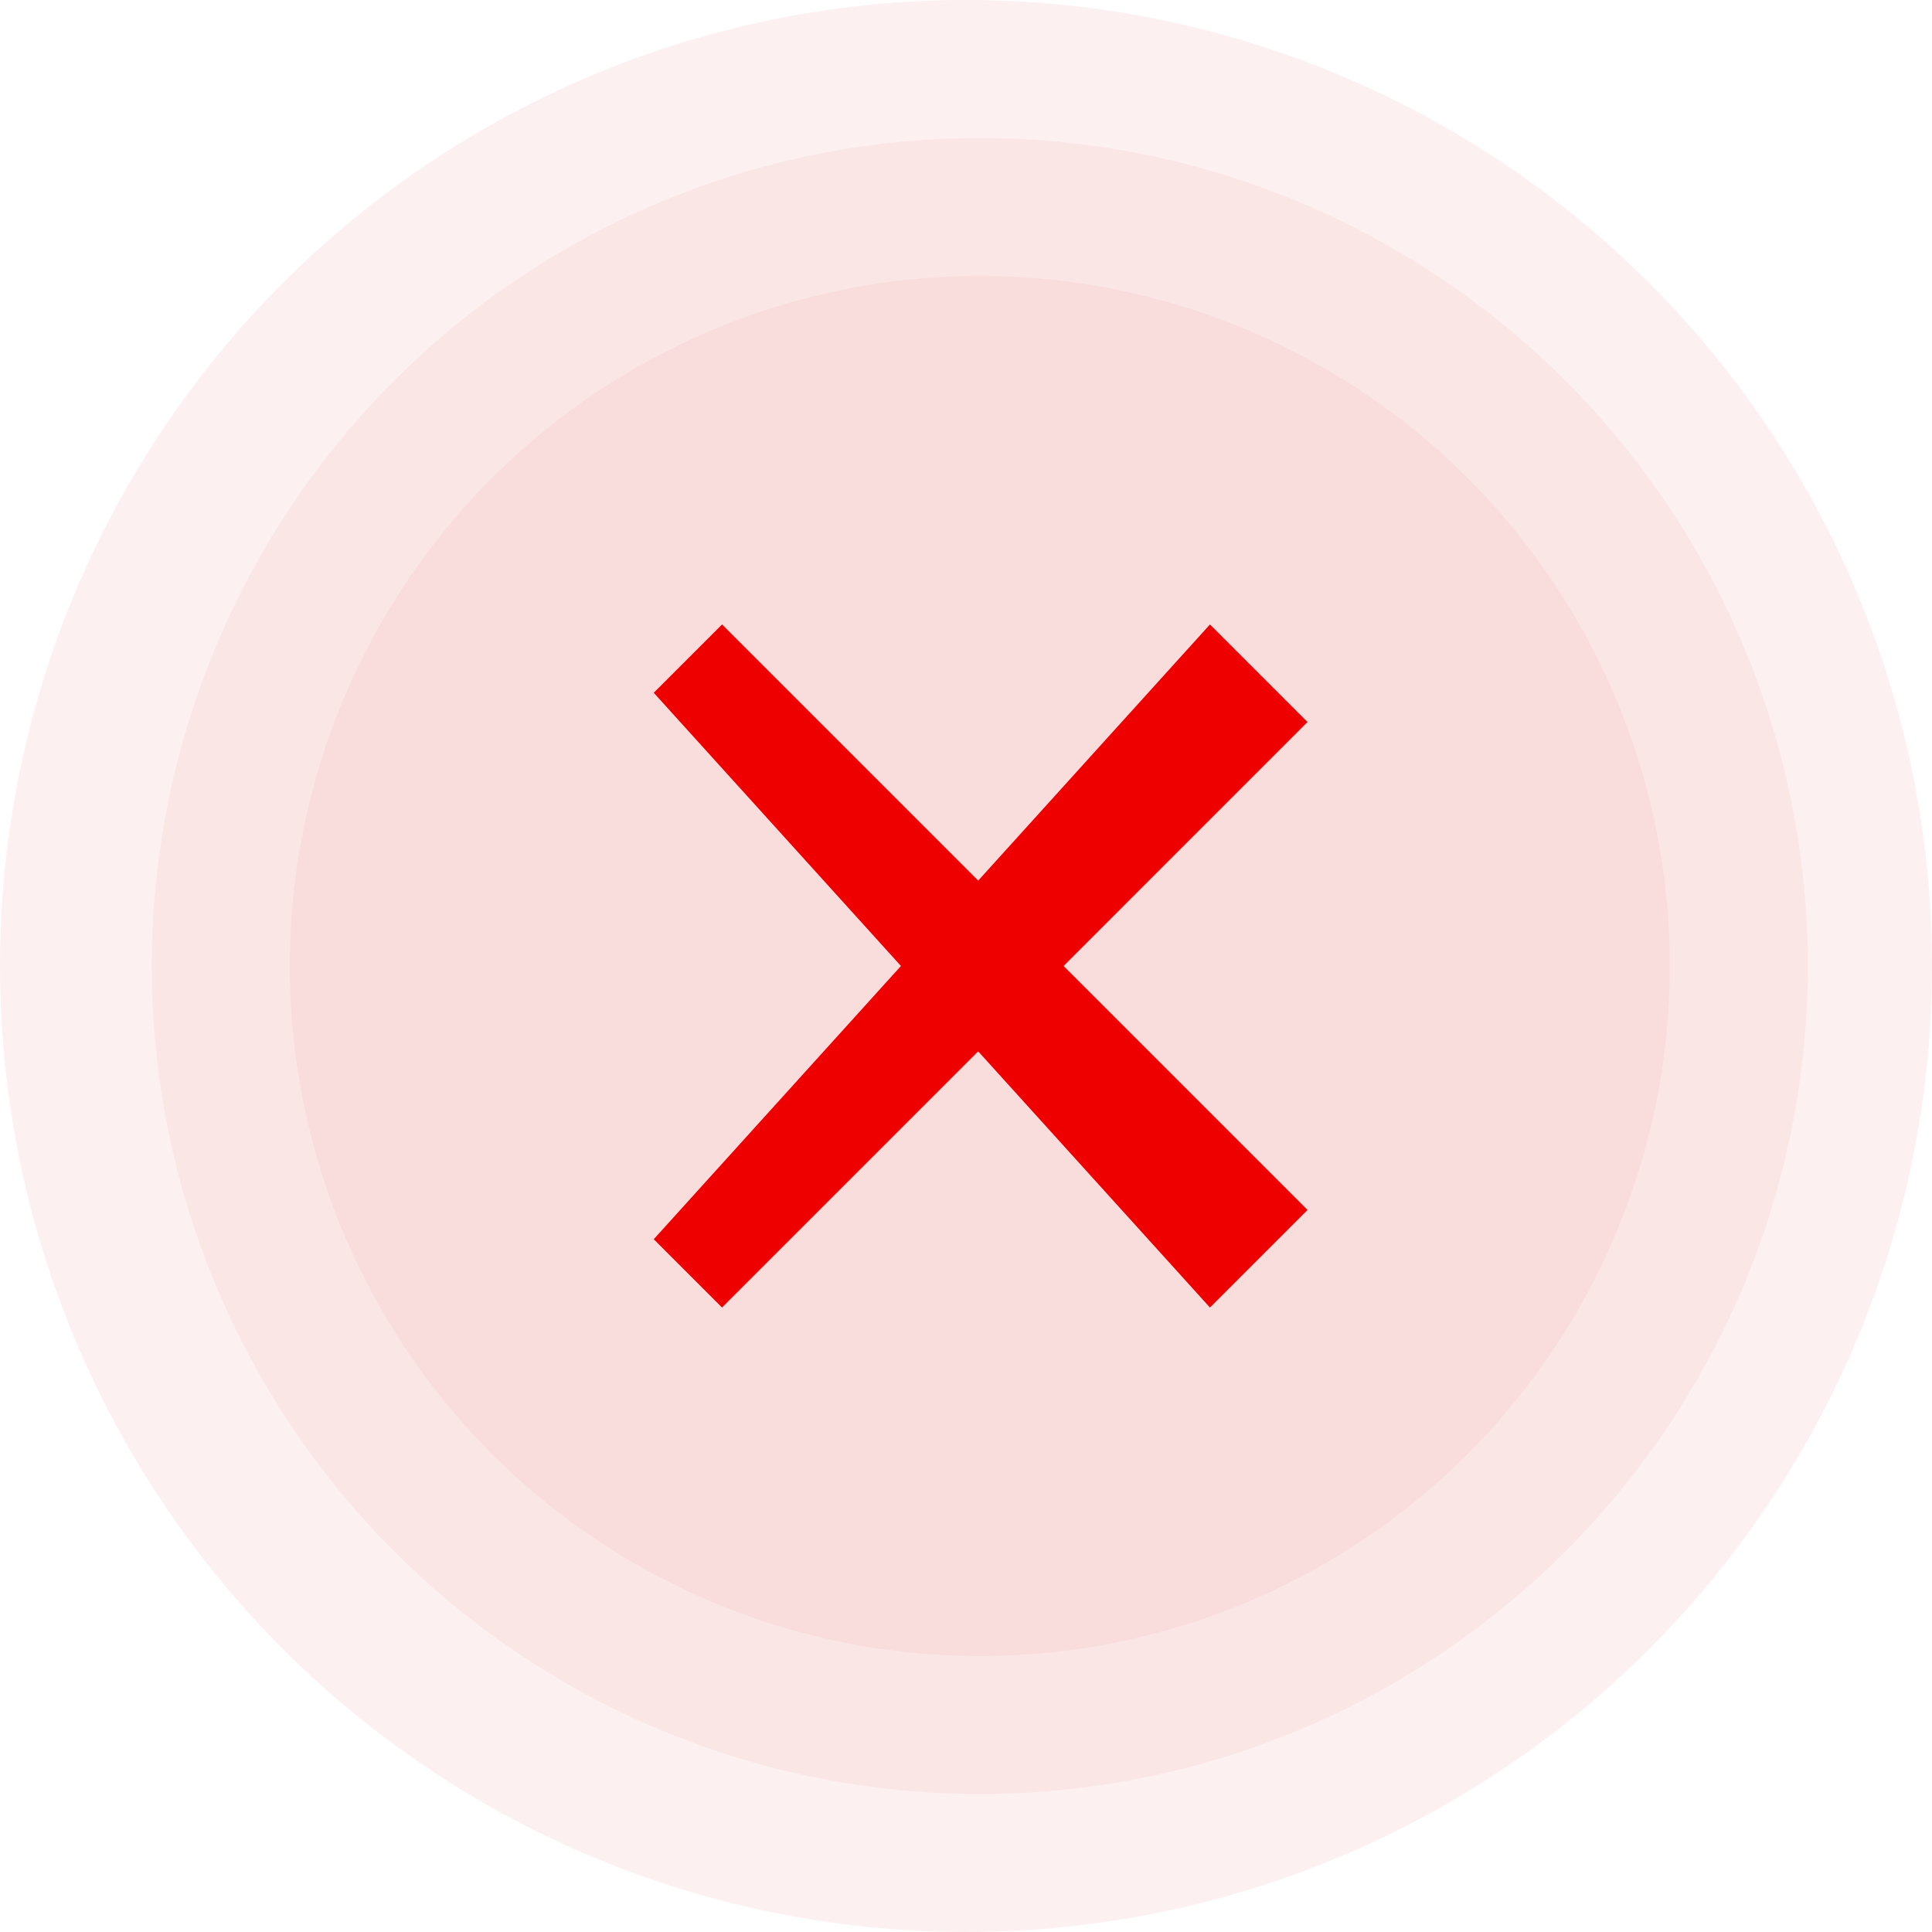
<svg width="140px" height="140px" viewBox="0 0 140 140" version="1.1" xmlns="http://www.w3.org/2000/svg" xmlns:xlink="http://www.w3.org/1999/xlink">
    <g id="页面-1" stroke="none" stroke-width="1" fill="none" fill-rule="evenodd">
        <g id="success-icon">
            <circle id="椭圆形" fill-opacity="0.062" fill="#D50000" fill-rule="nonzero" cx="70" cy="70" r="70"></circle>
            <circle id="椭圆形备份-5" fill-opacity="0.043" fill="#D50000" fill-rule="nonzero" cx="71" cy="70" r="60"></circle>
            <circle id="椭圆形备份-6" fill-opacity="0.043" fill="#D50000" fill-rule="nonzero" cx="71" cy="70" r="50"></circle>
            <path d="M87.678,45.251 L94.749,52.322 L77.071,70 L94.749,87.678 L87.678,94.749 L70.884,76.186 L52.322,94.749 L47.373,89.799 L65.286,69.999 L47.373,50.201 L52.322,45.251 L70.884,63.813 L87.678,45.251 Z" id="形状结合" fill="#EF0000"></path>
        </g>
    </g>
</svg>